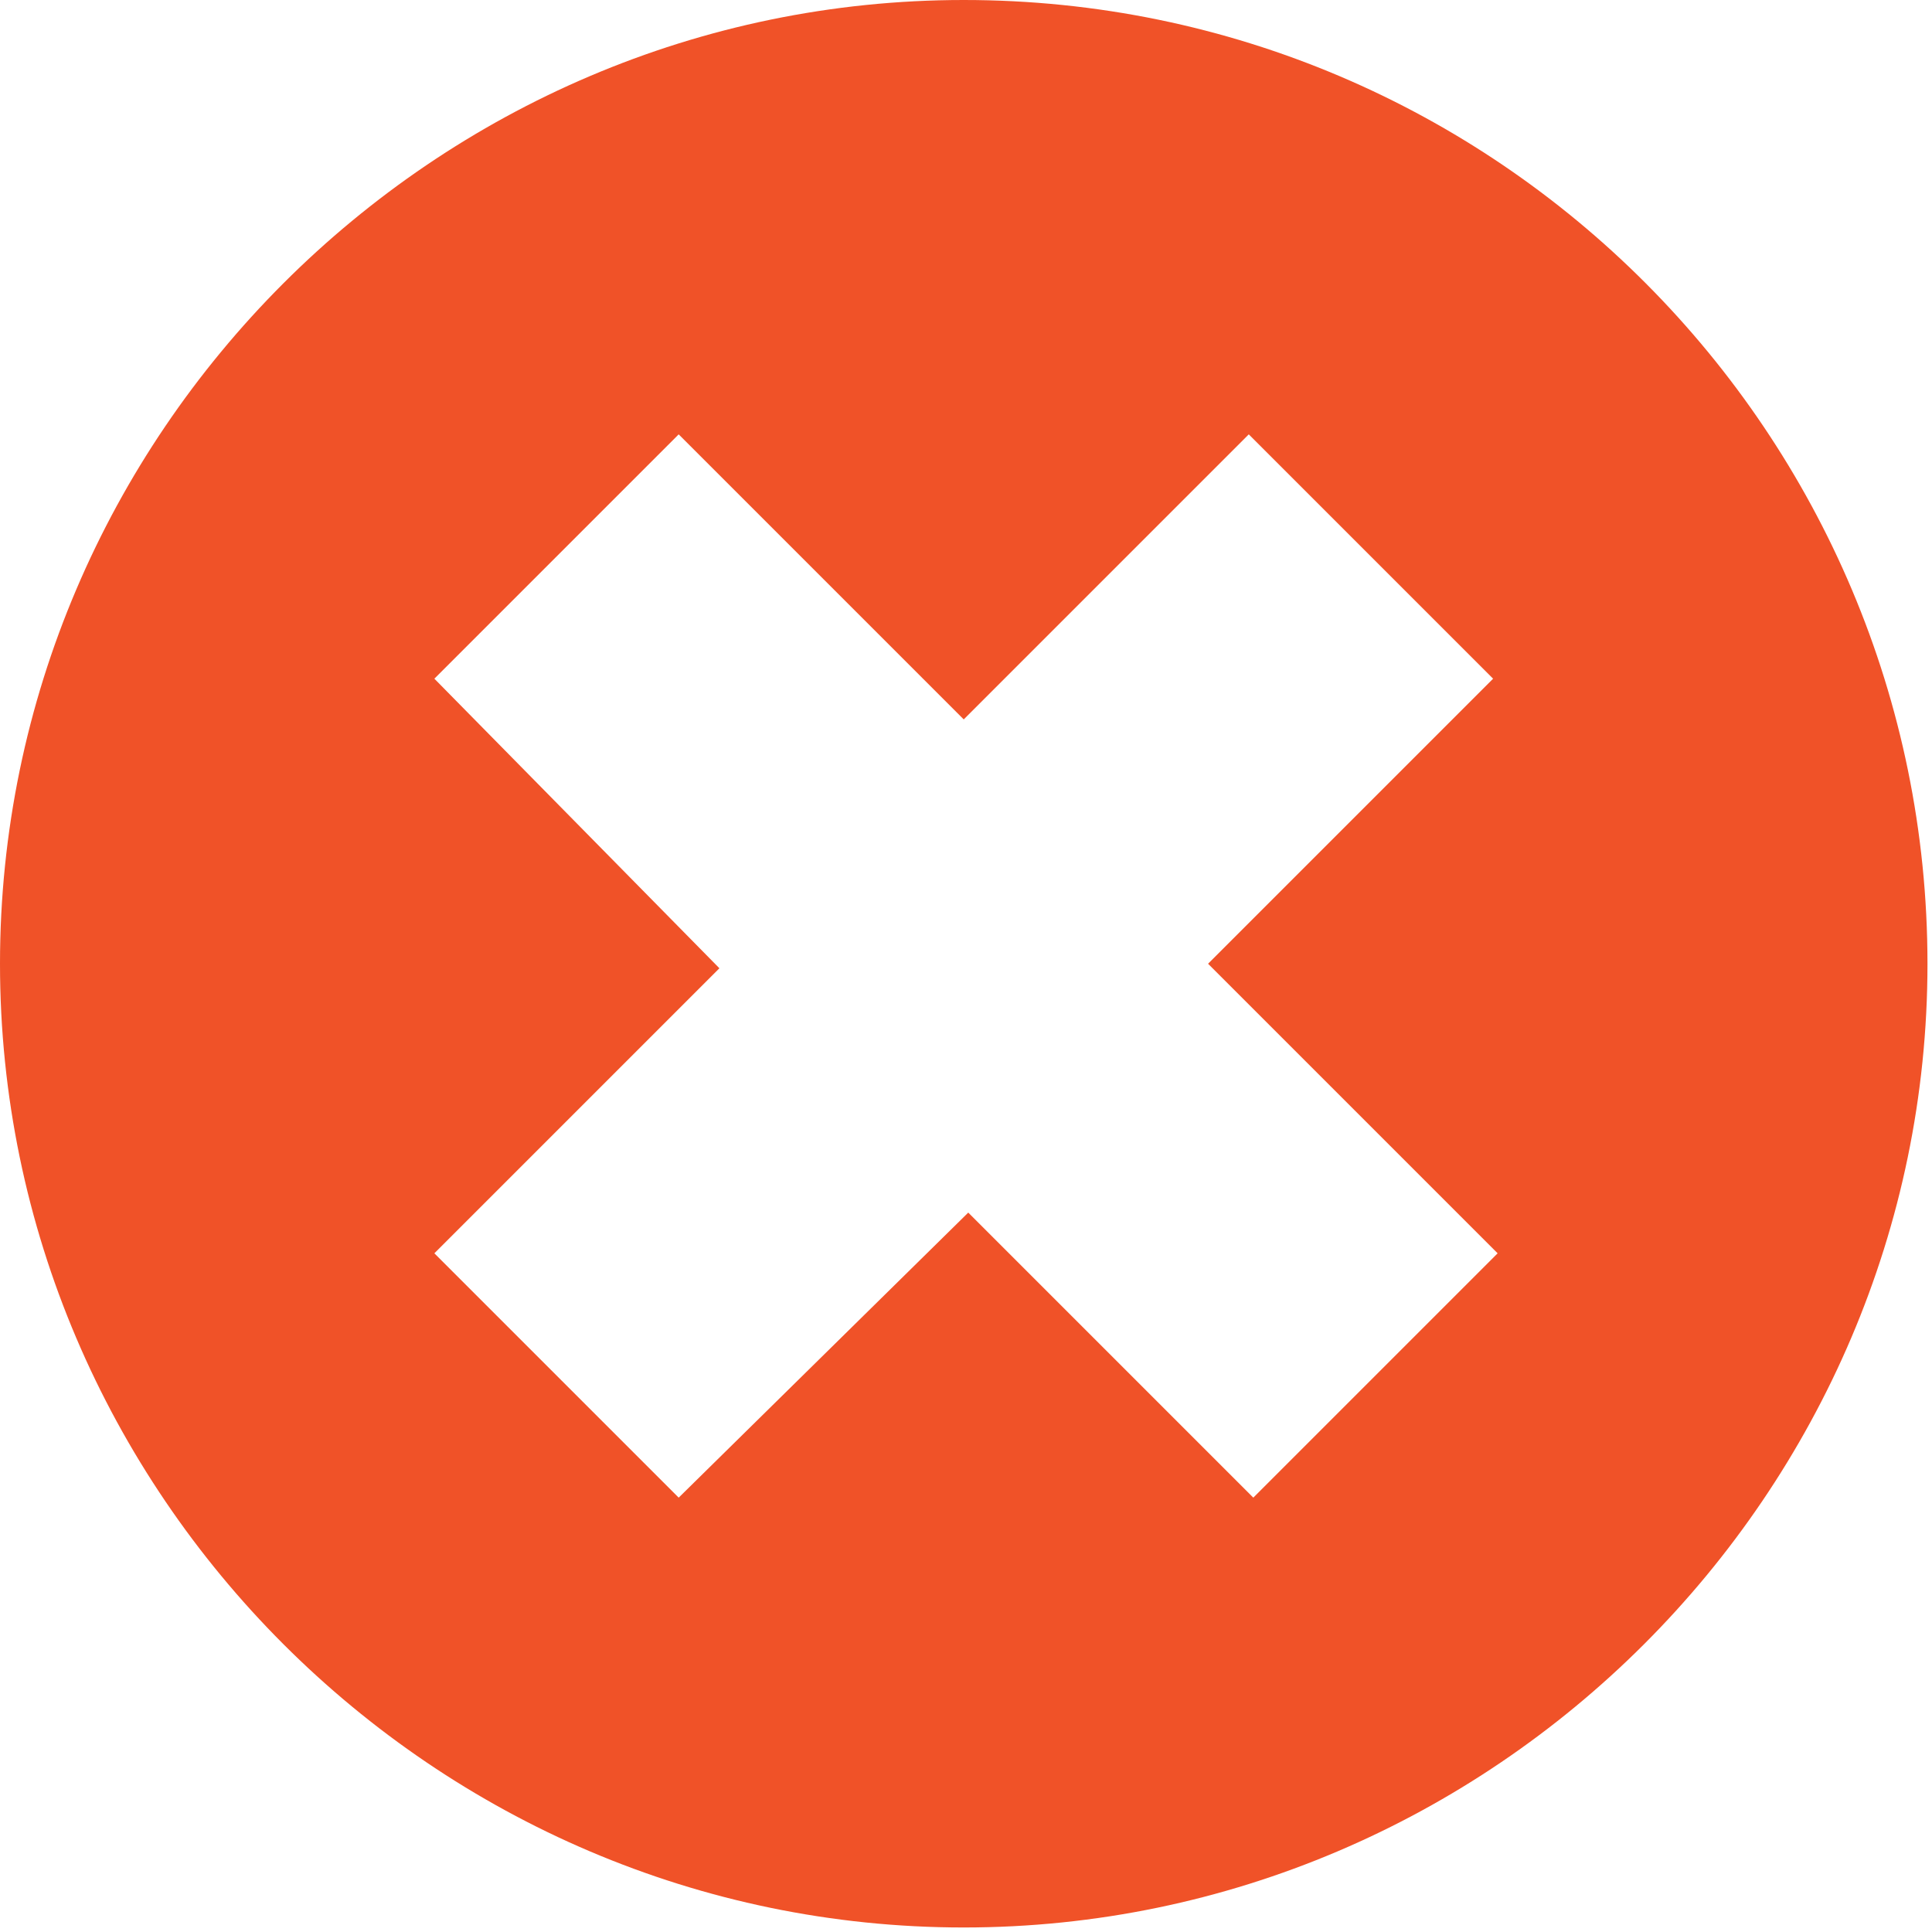 <?xml version="1.0" encoding="utf-8"?>
<!-- Generator: Adobe Illustrator 22.1.0, SVG Export Plug-In . SVG Version: 6.00 Build 0)  -->
<svg version="1.1" id="Layer_1" xmlns="http://www.w3.org/2000/svg" xmlns:xlink="http://www.w3.org/1999/xlink" x="0px" y="0px"
	 viewBox="0 0 42.7 42.7" style="enable-background:new 0 0 42.7 42.7;" xml:space="preserve">
<style type="text/css">
	.st0{fill:#F05228;}
</style>
<path class="st0" d="M21.3,0C9.6,0,0,9.6,0,21.3s9.6,21.3,21.3,21.3s21.3-9.6,21.3-21.3S33.1,0,21.3,0z M33.1,27.7l-5.4,5.4
	l-6.3-6.3L15,33.1l-5.4-5.4l6.3-6.3L9.6,15L15,9.6l6.3,6.3l6.3-6.3l5.4,5.4l-6.3,6.3L33.1,27.7z"/>
</svg>
